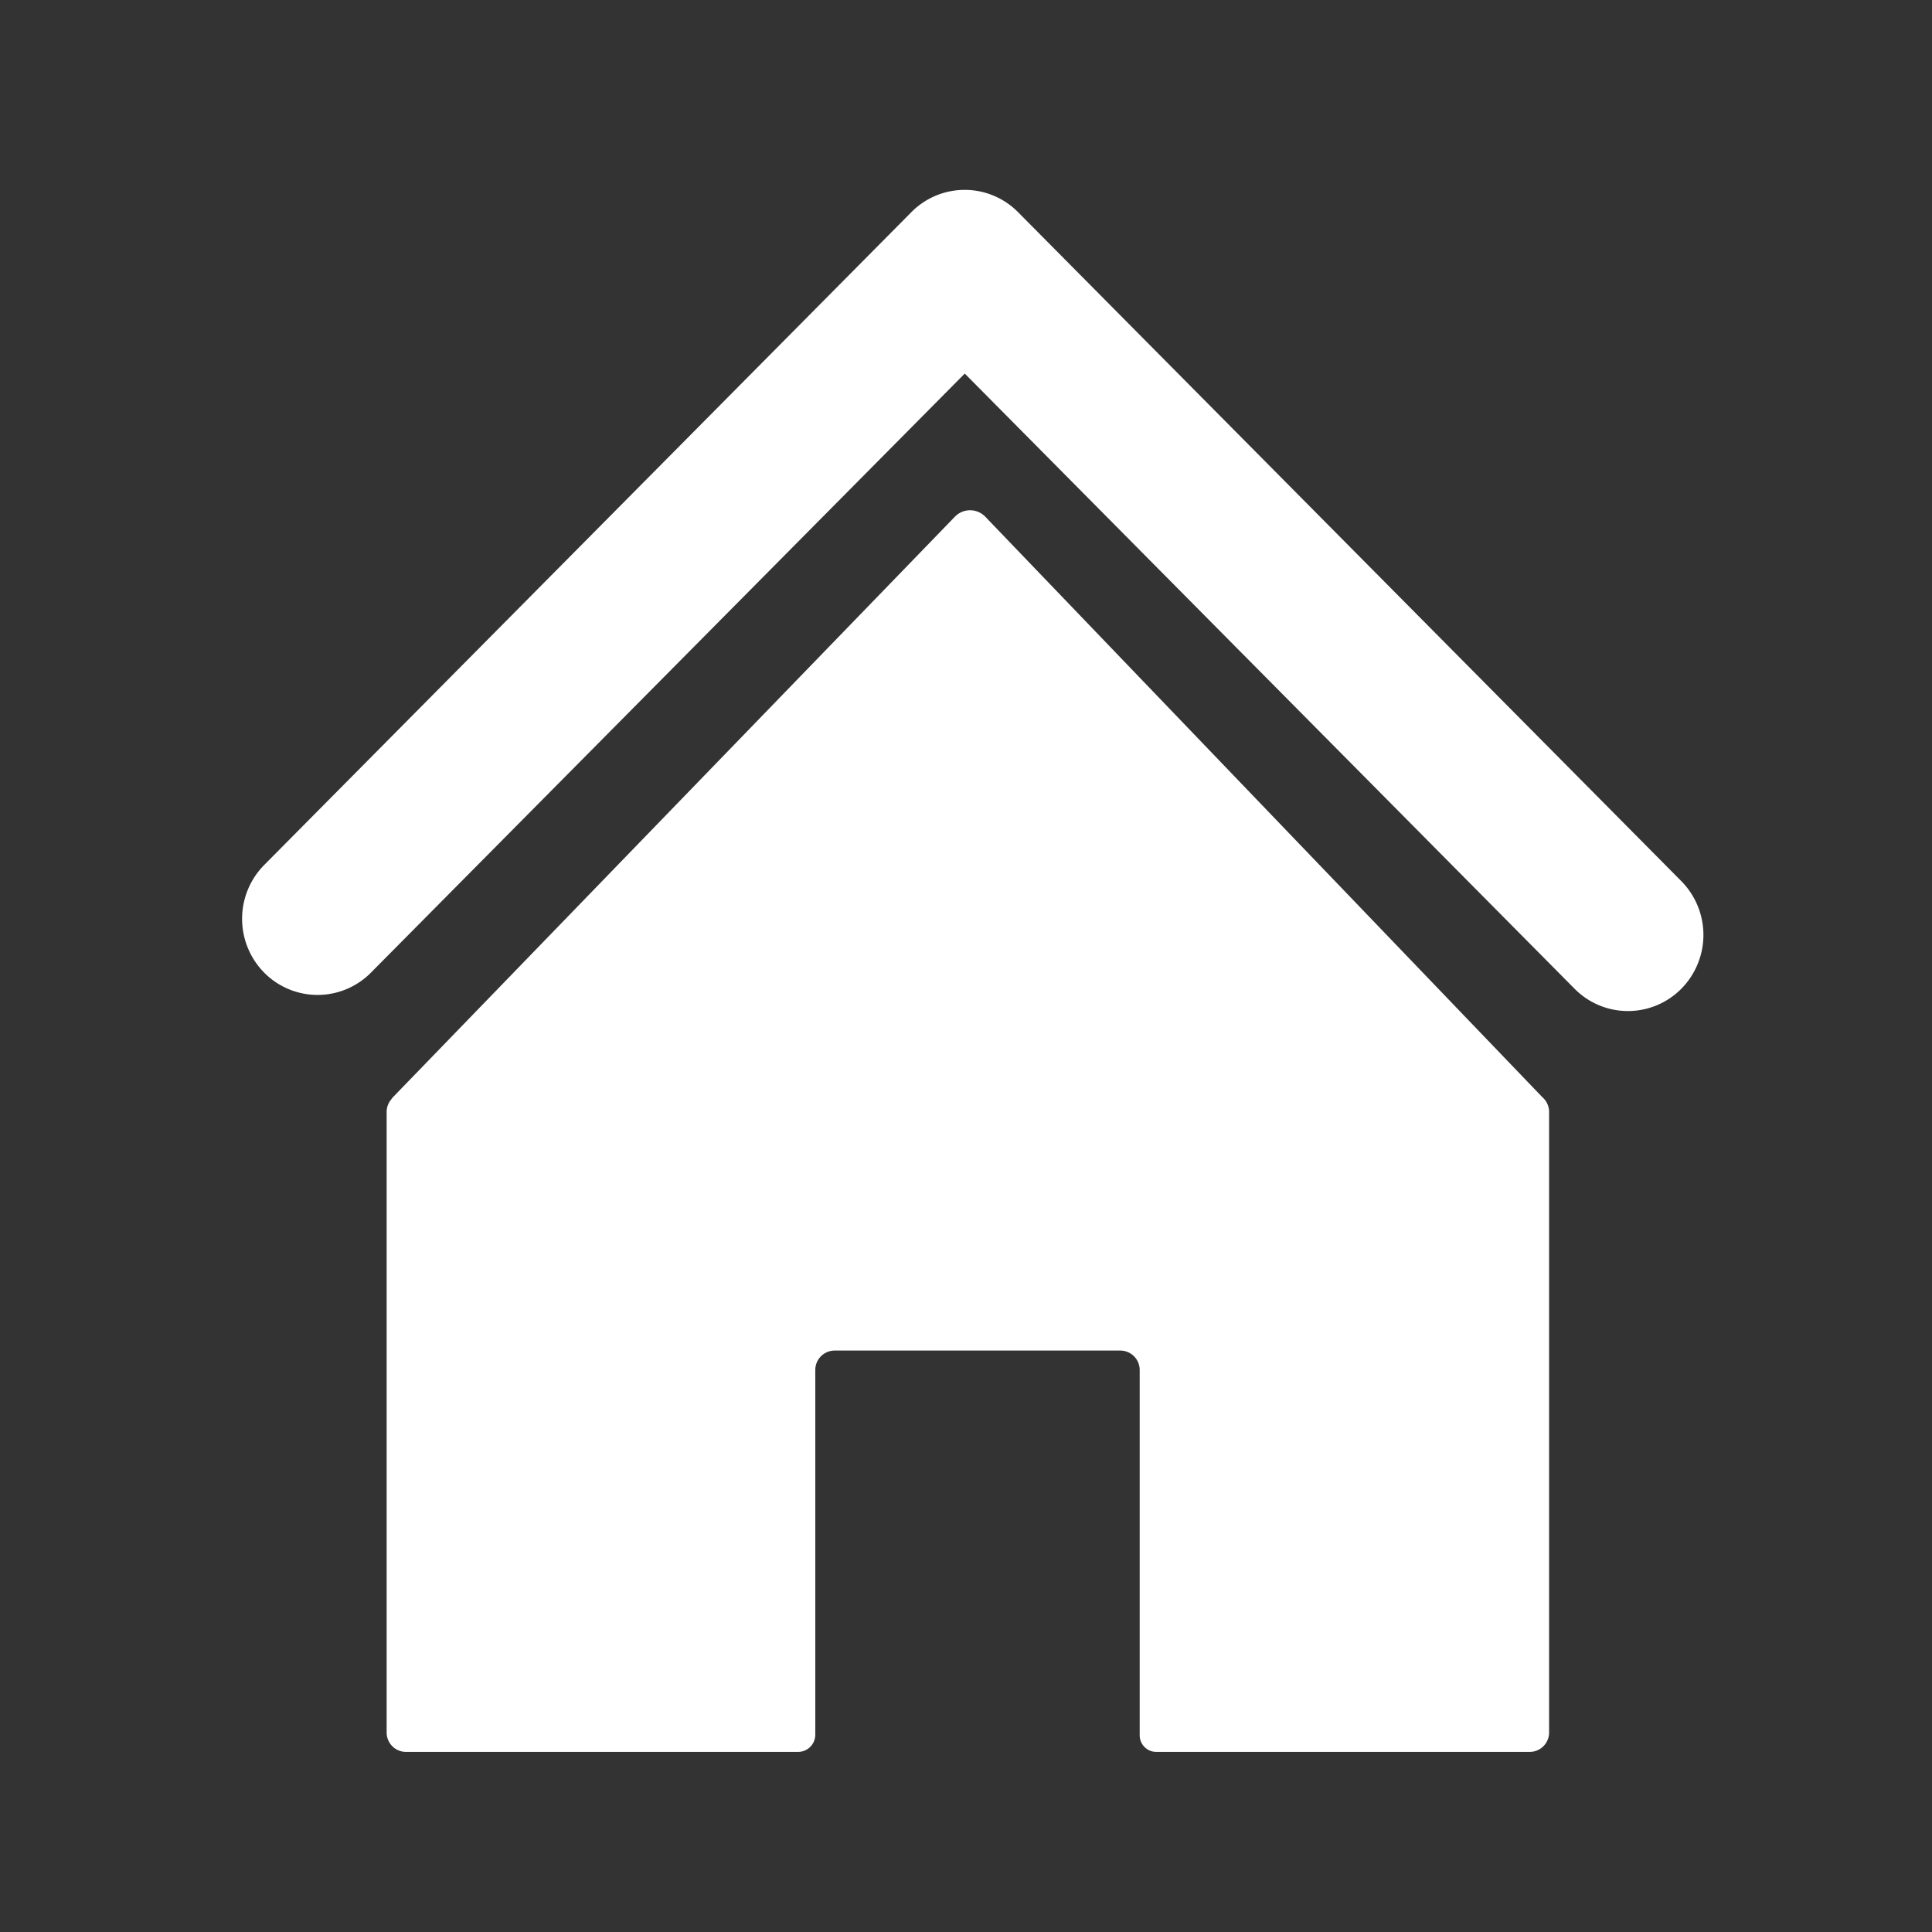 <svg t="1729427718523" class="icon" viewBox="0 0 1024 1024" version="1.1" xmlns="http://www.w3.org/2000/svg" p-id="2657" id="mx_n_1729427718524" width="200" height="200"><rect x="0" y="0" width="1024" height="1024" fill="#333333" stroke="none"/><path d="M817.43 581.49c-0.07-0.07-0.12-0.15-0.19-0.21l-295-307.39a11.19 11.19 0 0 0-16.15 0L208.56 581.24a12.22 12.22 0 0 0-1.27 1.56 10.28 10.28 0 0 0-2.36 6.56v328.9a10.27 10.27 0 0 0 10.2 10.28H423a9.12 9.12 0 0 0 9.12-9.12v-193.3a10.28 10.28 0 0 1 10.2-10.29h151.54a10.28 10.28 0 0 1 10.2 10.29v193.63a8.79 8.79 0 0 0 8.79 8.79h198a10.27 10.27 0 0 0 10.2-10.28v-328.9a10.31 10.31 0 0 0-3.62-7.87z" fill="#ffffff" p-id="2658"></path><path d="M862.84 535.87a39.71 39.71 0 0 1-28.28-11.81L511.34 198 196.6 515.52a39.77 39.77 0 0 1-56.57 0 40.6 40.6 0 0 1 0-57.06l343-346a39.75 39.75 0 0 1 56.57 0L891.12 467a40.59 40.59 0 0 1 0 57.07 39.71 39.71 0 0 1-28.28 11.8z" fill="#ffffff" p-id="2659"></path></svg>
